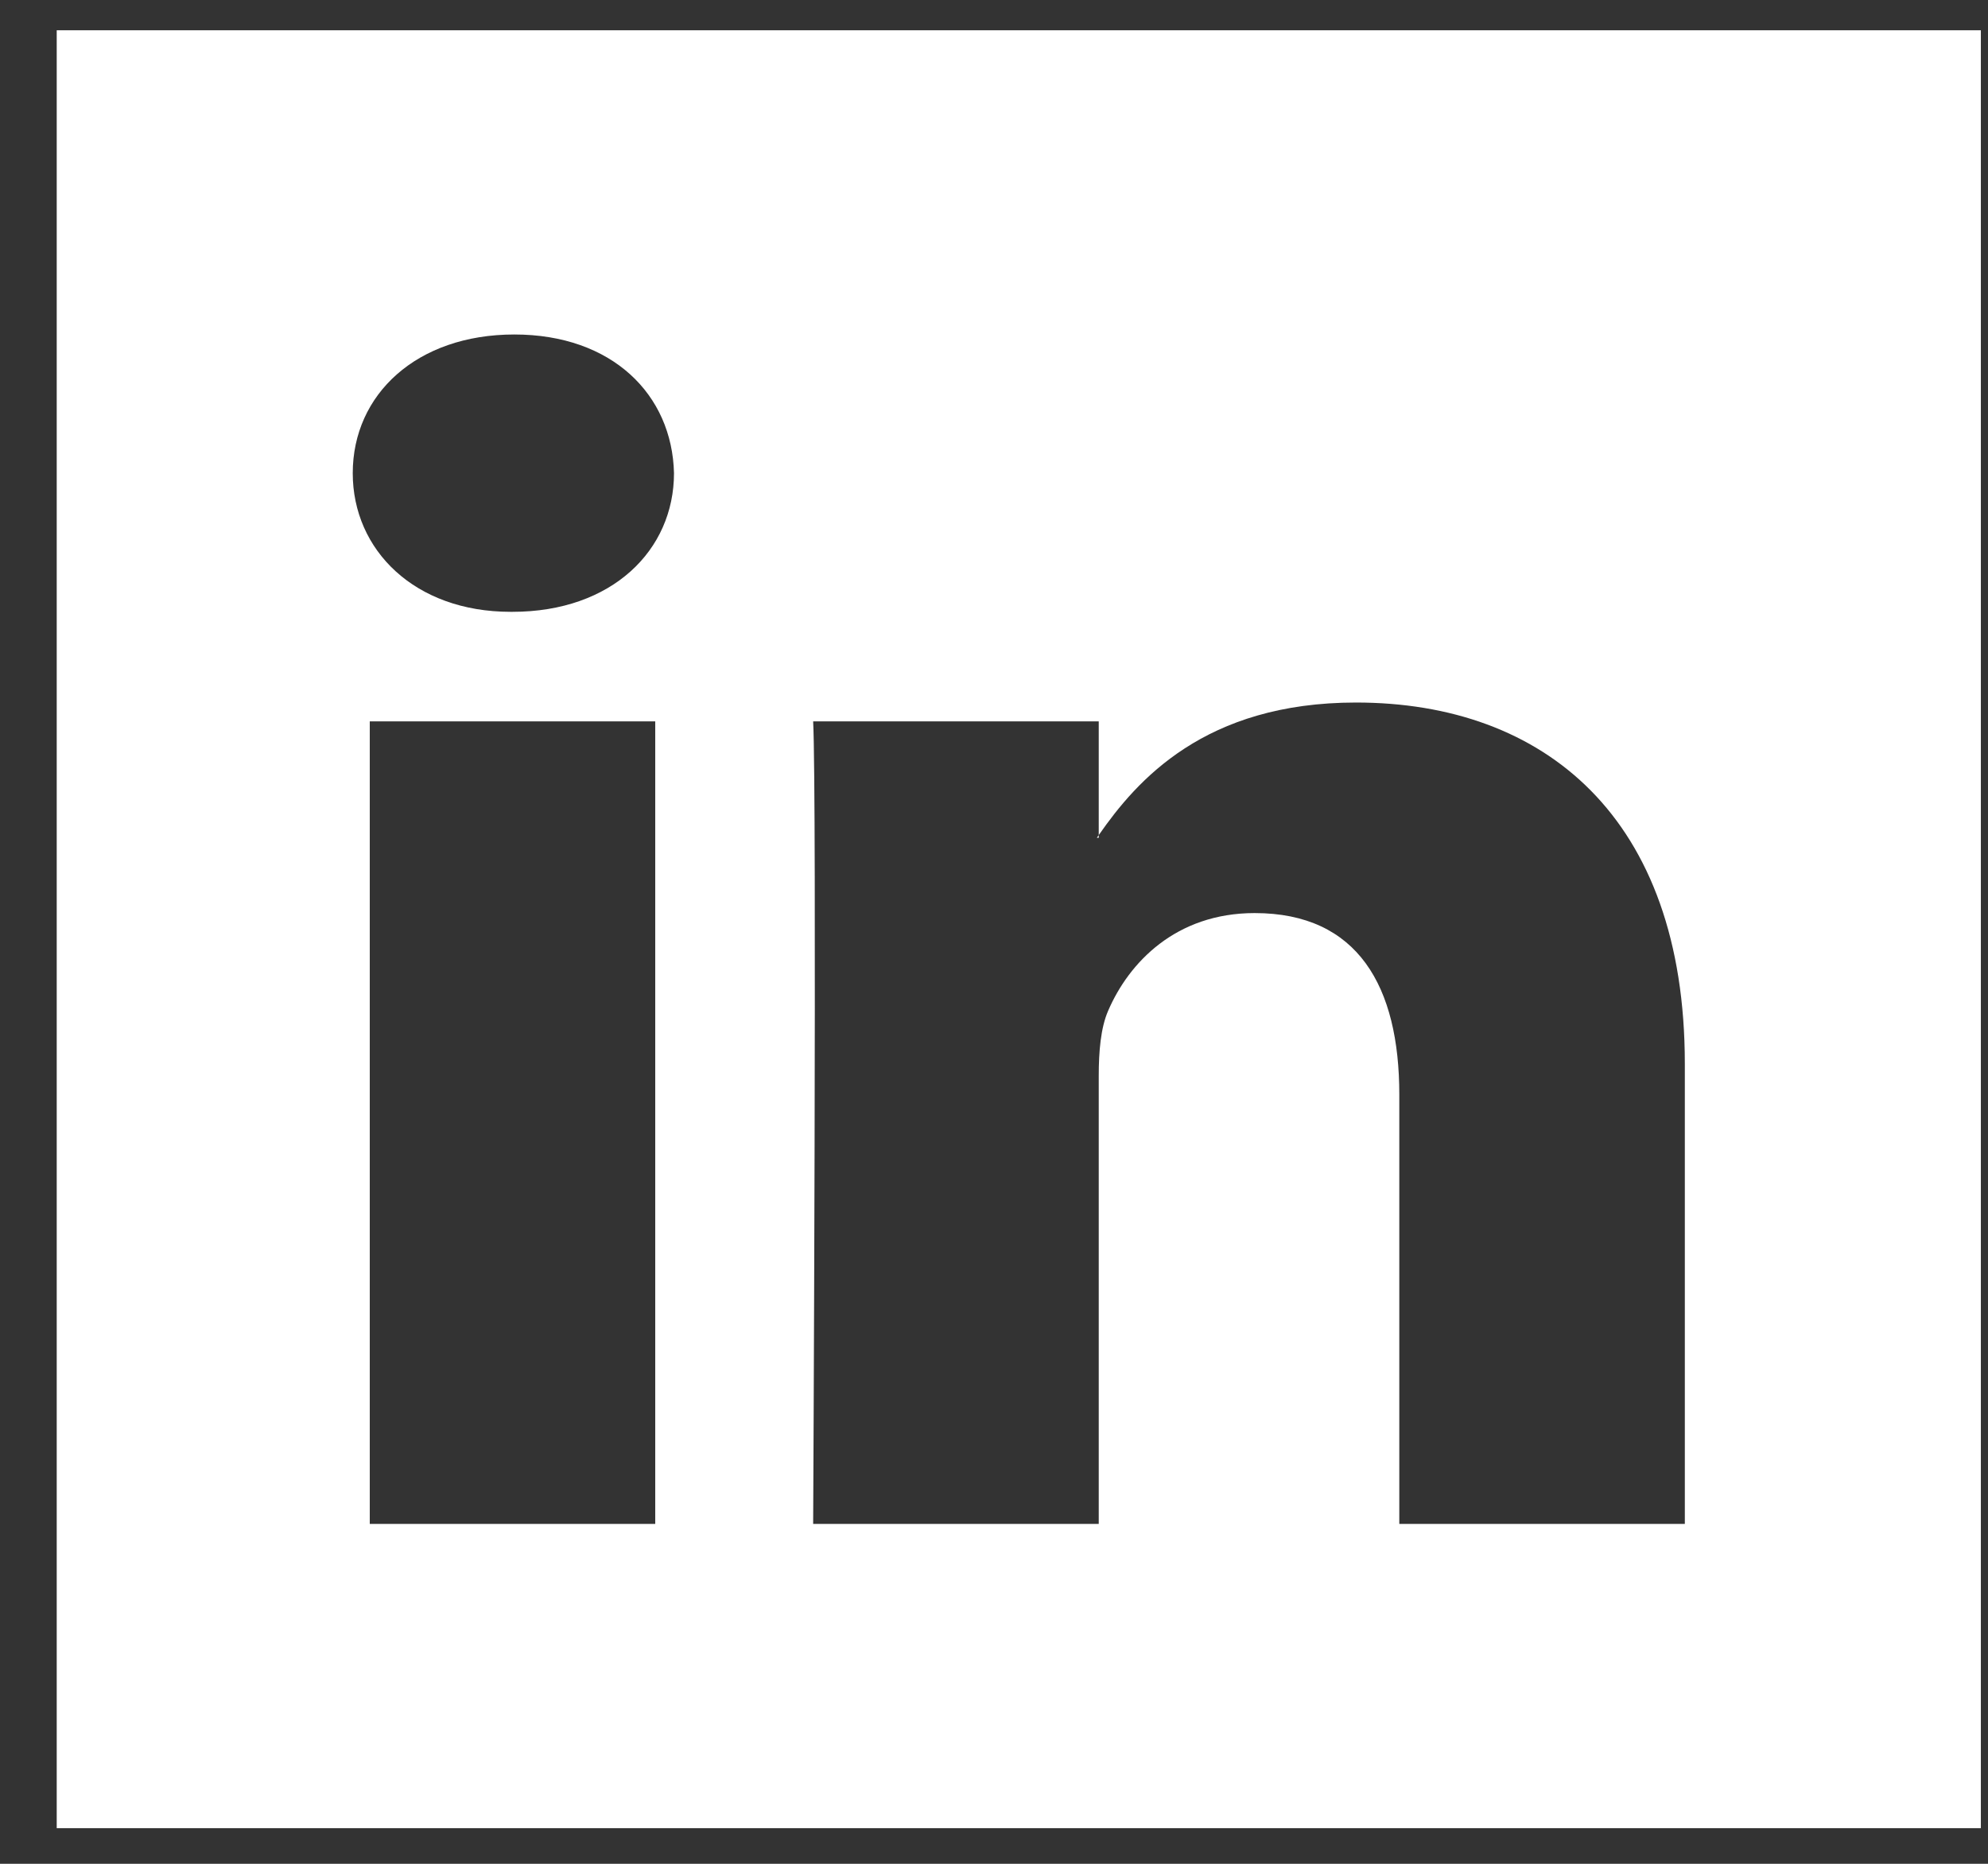 <svg width="32" height="30" viewBox="0 0 32 30" fill="none" xmlns="http://www.w3.org/2000/svg">
<rect x="0" y="0" width="32" height="30" fill="#333333" stroke="none"/>
<path fill-rule="evenodd" clip-rule="evenodd" d="M17.686 13.485V13.442C17.677 13.456 17.664 13.47 17.656 13.485H17.686Z" fill="white"/>
<path fill-rule="evenodd" clip-rule="evenodd" d="M0.913 0.487V29.426H31.885V0.487H0.913ZM10.547 24.529H5.952V11.611H10.547V24.529ZM8.249 9.848H8.219C6.677 9.848 5.678 8.856 5.678 7.616C5.678 6.349 6.707 5.384 8.279 5.384C9.852 5.384 10.819 6.349 10.849 7.616C10.849 8.856 9.852 9.848 8.249 9.848ZM27.12 24.529H22.524V17.618C22.524 15.882 21.86 14.697 20.196 14.697C18.926 14.697 18.171 15.495 17.838 16.268C17.717 16.544 17.686 16.928 17.686 17.315V24.529H13.089C13.089 24.529 13.15 12.823 13.089 11.611H17.686V13.442C18.297 12.564 19.387 11.308 21.828 11.308C24.853 11.308 27.12 13.154 27.12 17.121V24.529Z" fill="white"/>
</svg>
